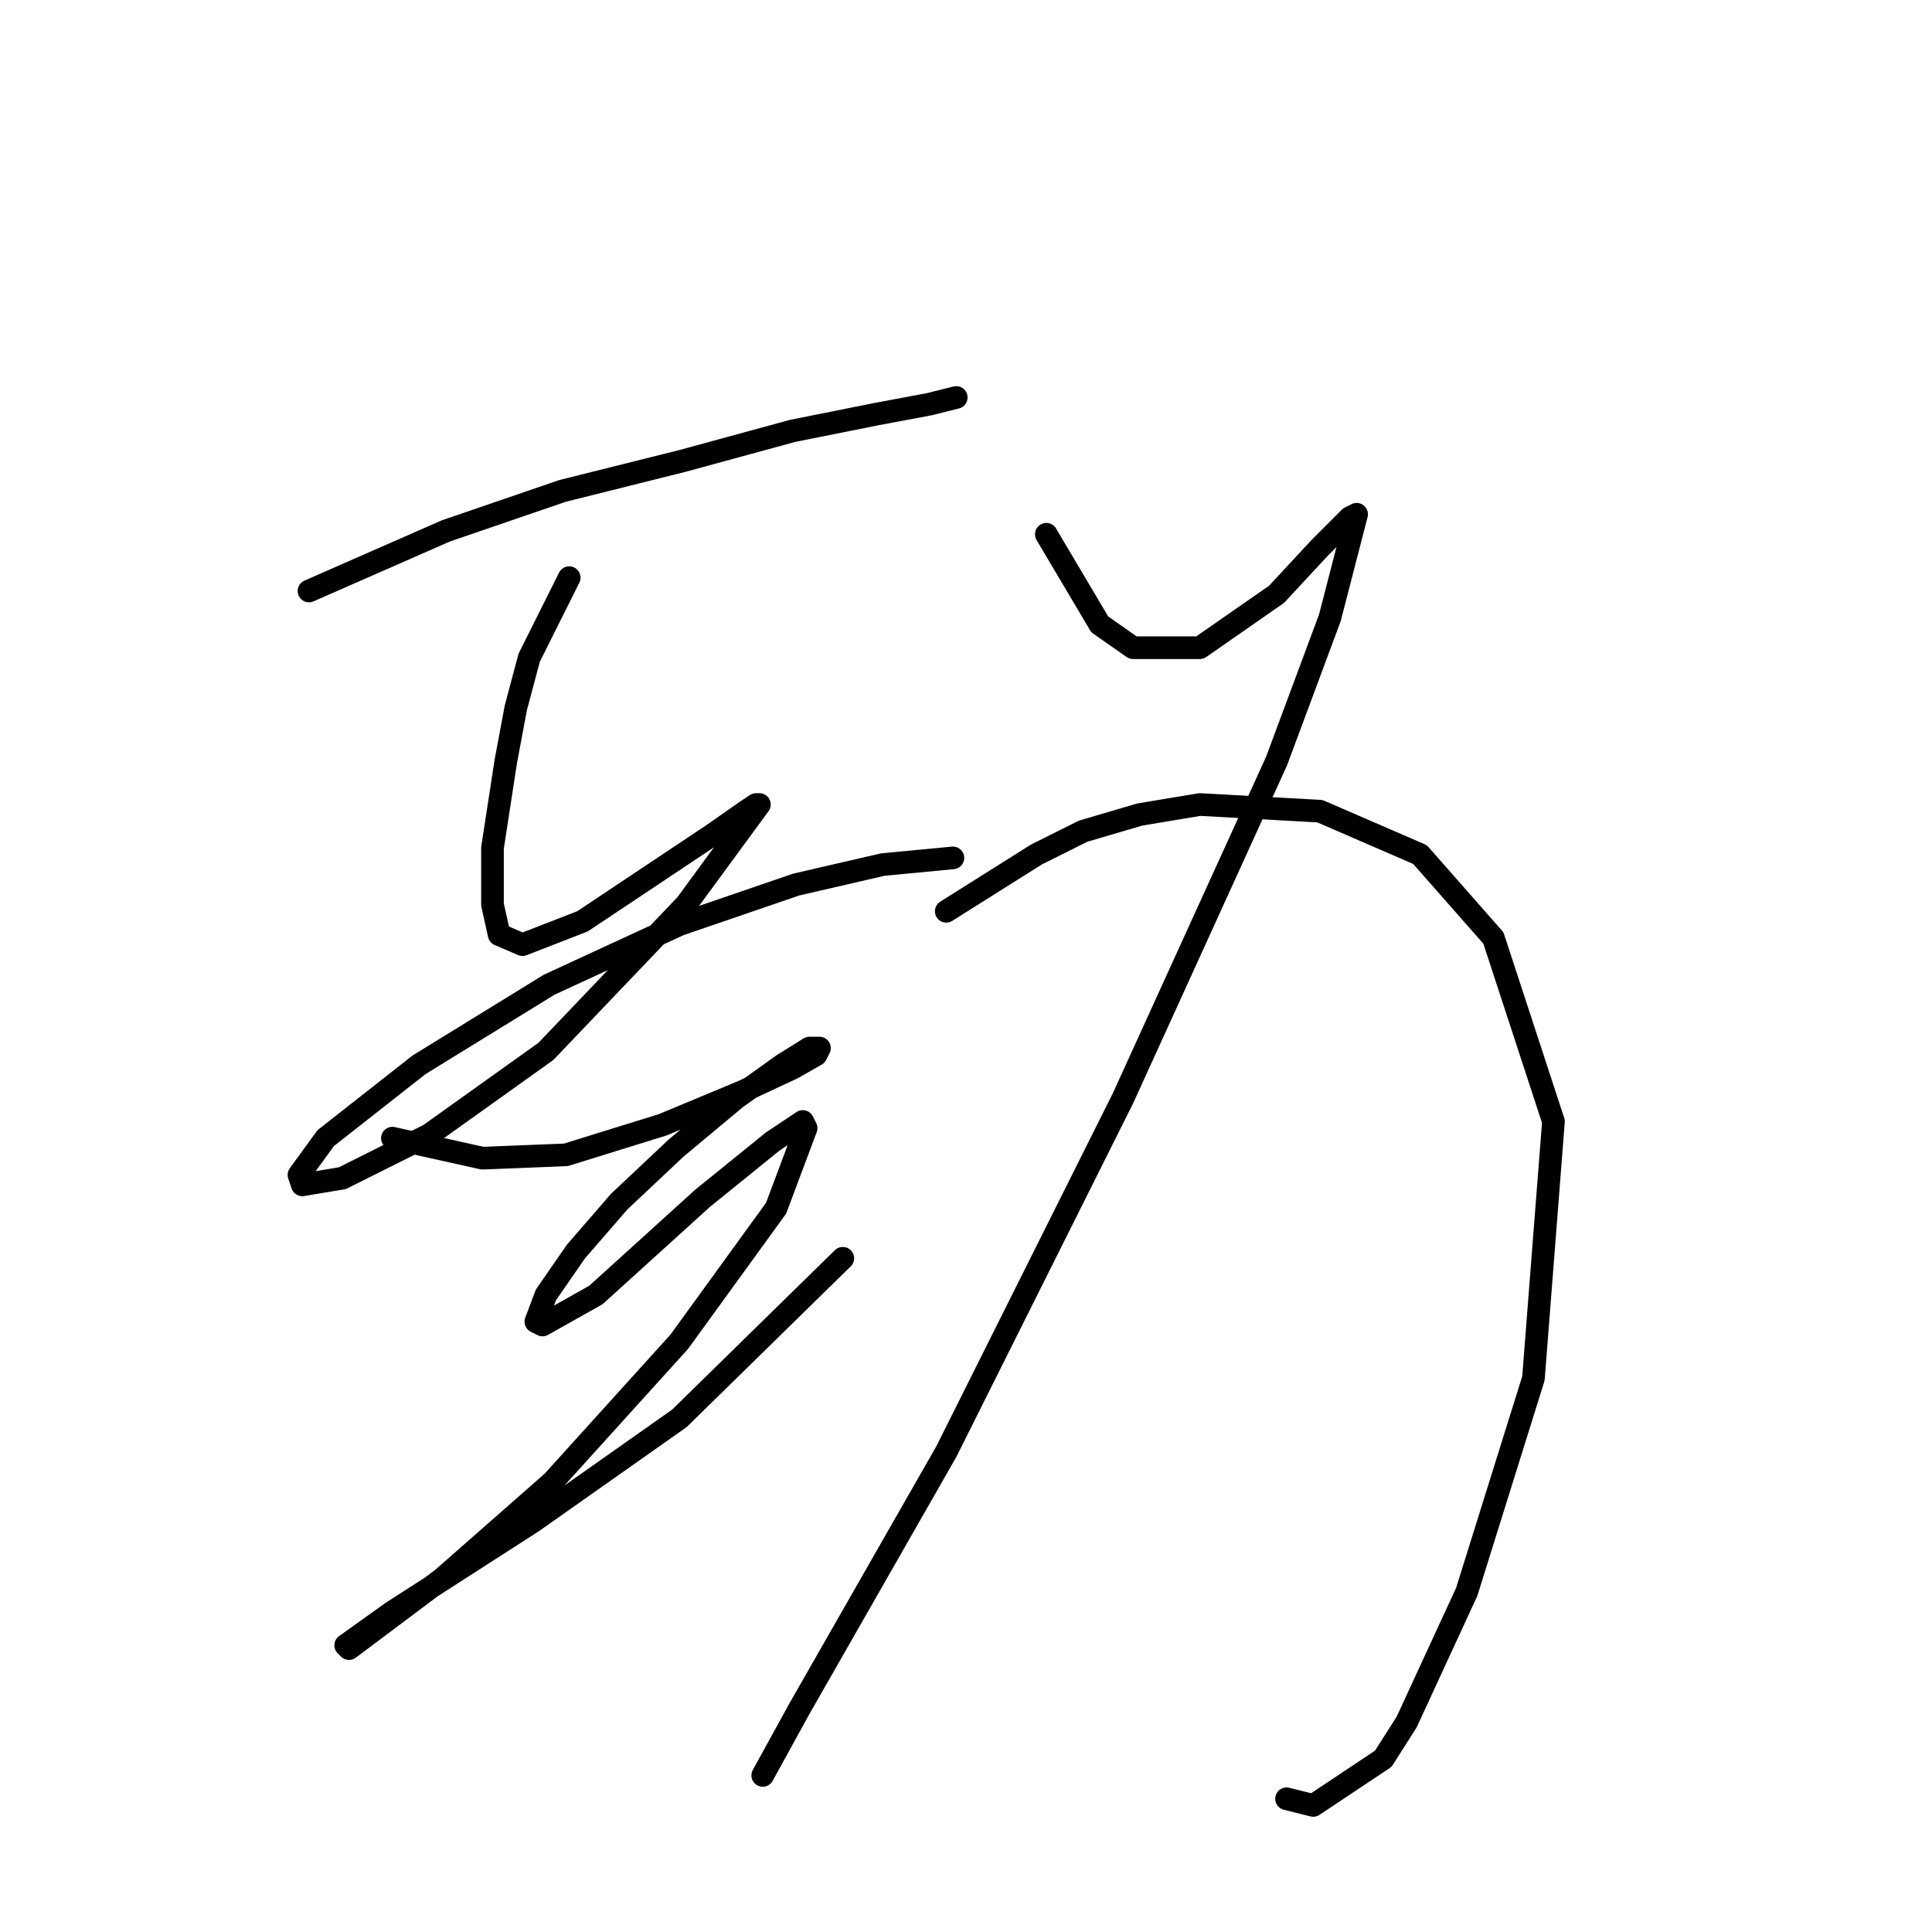 <?xml version="1.0" standalone="no"?>
    <svg width="256" height="256" xmlns="http://www.w3.org/2000/svg" version="1.1">
    <polyline stroke="black" stroke-width="3" stroke-linecap="round" fill="transparent" stroke-linejoin="round" points="40.942 78.309 59.068 70.352 74.541 65.047 90.456 61.068 105.045 57.089 116.097 54.879 123.171 53.553 126.707 52.668 126.707 52.668 " />
        <polyline stroke="black" stroke-width="3" stroke-linecap="round" fill="transparent" stroke-linejoin="round" points="75.425 76.541 70.12 87.151 68.352 93.782 67.026 100.856 65.257 112.35 65.257 119.865 66.141 123.844 69.236 125.17 77.194 122.076 94.435 110.582 98.856 107.487 100.182 106.603 100.624 106.603 90.898 119.865 72.331 139.317 56.858 150.369 45.363 156.117 40.058 157.001 39.616 155.674 43.153 150.811 55.531 141.086 72.773 130.476 90.014 122.518 105.487 117.213 116.981 114.56 126.265 113.676 126.265 113.676 " />
        <polyline stroke="black" stroke-width="3" stroke-linecap="round" fill="transparent" stroke-linejoin="round" points="51.995 150.811 63.931 153.464 74.983 153.022 87.804 149.043 98.414 144.622 105.045 141.528 108.14 139.759 108.582 138.875 107.255 138.875 103.719 141.086 97.529 145.506 89.572 152.138 82.056 159.211 76.309 165.842 72.331 171.59 71.004 175.126 71.888 175.568 78.962 171.59 93.109 158.769 102.392 151.254 106.371 148.601 106.813 149.485 102.835 160.095 90.014 177.779 73.215 196.346 58.626 209.167 49.784 215.798 46.247 218.451 45.805 218.009 51.995 213.588 70.562 201.651 90.014 187.947 111.676 166.727 111.676 166.727 " />
        <polyline stroke="black" stroke-width="3" stroke-linecap="round" fill="transparent" stroke-linejoin="round" points="138.644 70.794 145.717 82.73 150.138 85.825 158.979 85.825 169.147 78.751 174.895 72.562 178.873 68.583 179.758 68.141 176.221 81.846 169.147 100.856 148.811 145.506 125.381 192.368 105.929 226.408 101.066 235.25 101.066 235.25 " />
        <polyline stroke="black" stroke-width="3" stroke-linecap="round" fill="transparent" stroke-linejoin="round" points="125.381 120.75 137.317 113.234 143.506 110.14 151.022 107.929 158.979 106.603 174.895 107.487 188.157 113.234 197.883 124.286 205.841 148.601 203.188 182.642 194.346 210.935 186.389 228.177 183.294 233.04 174.01 239.229 170.474 238.345 170.474 238.345 " />
        </svg>